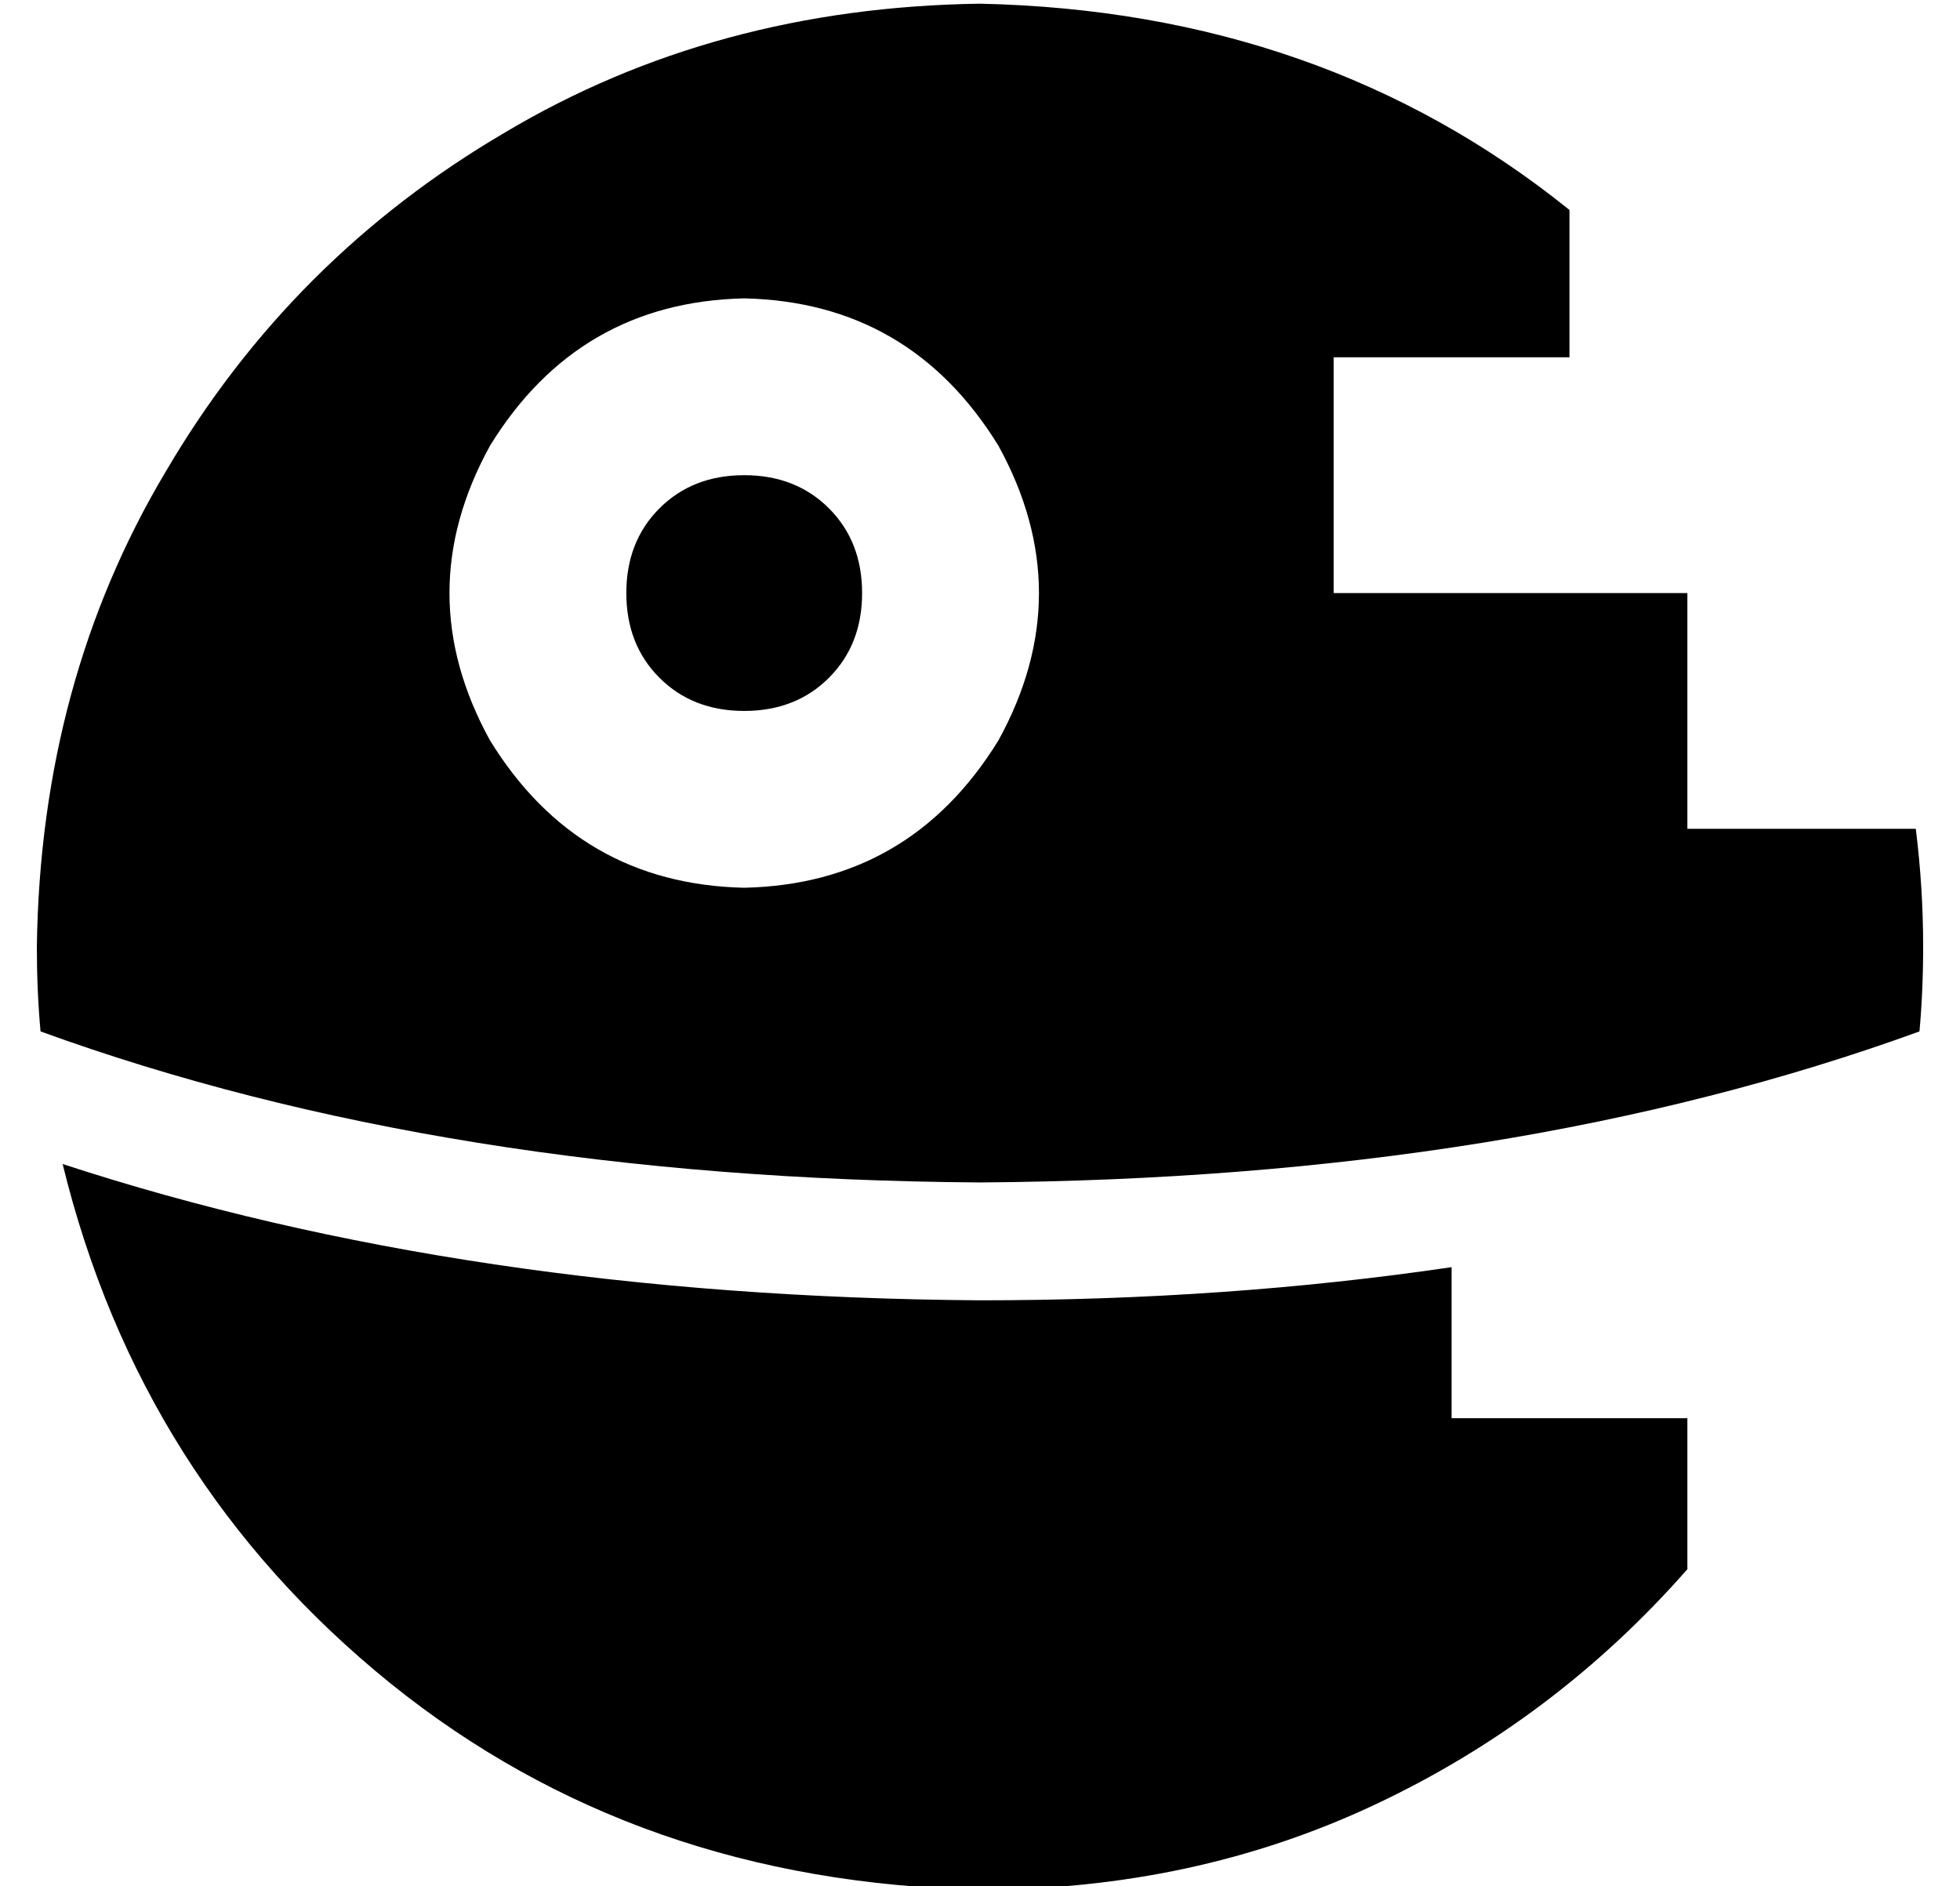 <?xml version="1.0" standalone="no"?>
<!DOCTYPE svg PUBLIC "-//W3C//DTD SVG 1.1//EN" "http://www.w3.org/Graphics/SVG/1.1/DTD/svg11.dtd" >
<svg xmlns="http://www.w3.org/2000/svg" xmlns:xlink="http://www.w3.org/1999/xlink" version="1.1" viewBox="-10 -40 532 512">
   <path fill="currentColor"
d="M511 240q1 -11 1 -23q0 -16 -2 -32h-62v0v-64v0h-32h-64v-64v0h64v0v-40v0q-67 -54 -160 -56q-72 1 -129 35q-58 34 -92 92q-34 57 -35 129q0 12 1 23q110 40 255 41q145 -1 255 -41v0zM7 276q21 86 89 141v0v0q67 54 160 56q58 0 107 -23t85 -64v-41v0h-64v0v-41v0
q-61 9 -128 9q-139 -1 -249 -37v0zM192 153q14 0 23 -9v0v0q9 -9 9 -23t-9 -23t-23 -9t-23 9t-9 23t9 23t23 9v0zM192 41q45 1 69 40q22 40 0 80q-24 39 -69 40q-45 -1 -69 -40q-22 -40 0 -80q24 -39 69 -40v0z" />
</svg>
